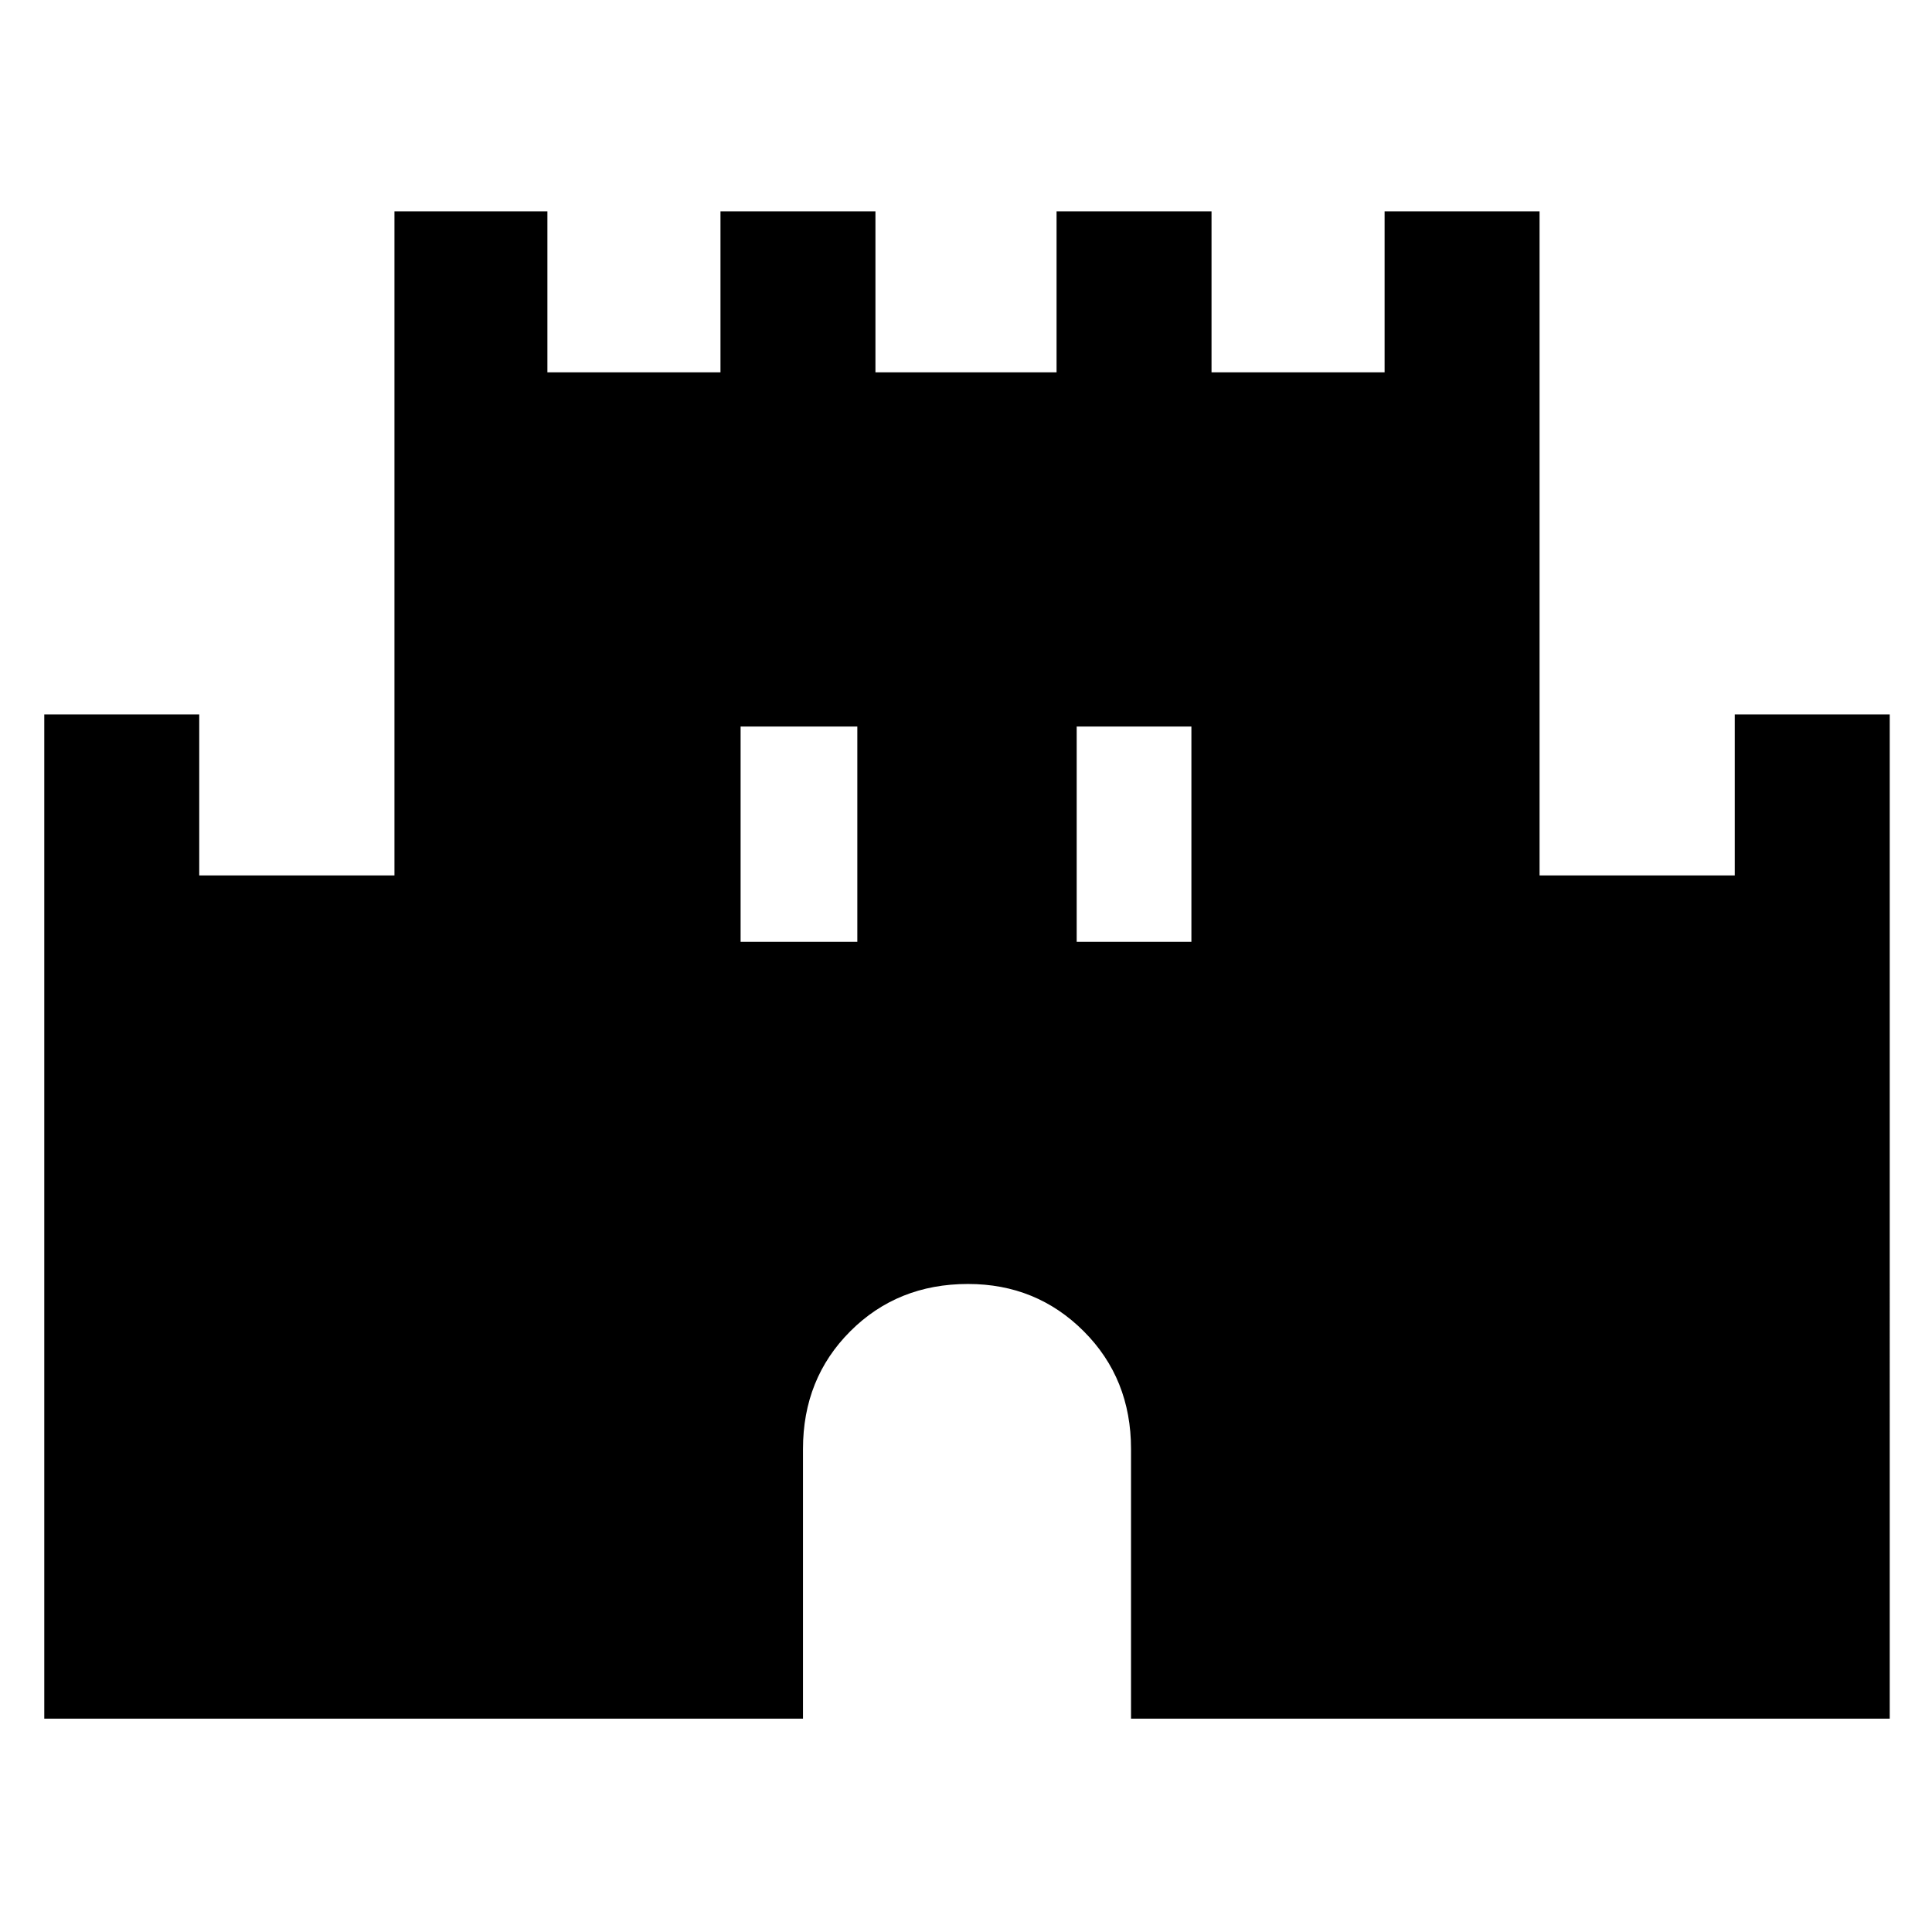 <svg xmlns="http://www.w3.org/2000/svg" height="48" width="48"><path d="M1.1 42.7V17.75h3.85v4H9.8V5.25h3.8v4h4.3v-4h3.85v4h4.5v-4h3.85v4h4.3v-4h3.85v16.5h4.85v-4h3.85V42.7H28.1V36q0-1.75-1.175-2.925Q25.75 31.9 24.05 31.9q-1.75 0-2.925 1.175Q19.95 34.25 19.95 36v6.7Zm17.3-19.3h2.9v-5.35h-2.9Zm8.35 0h2.85v-5.35h-2.85Z"/></svg>